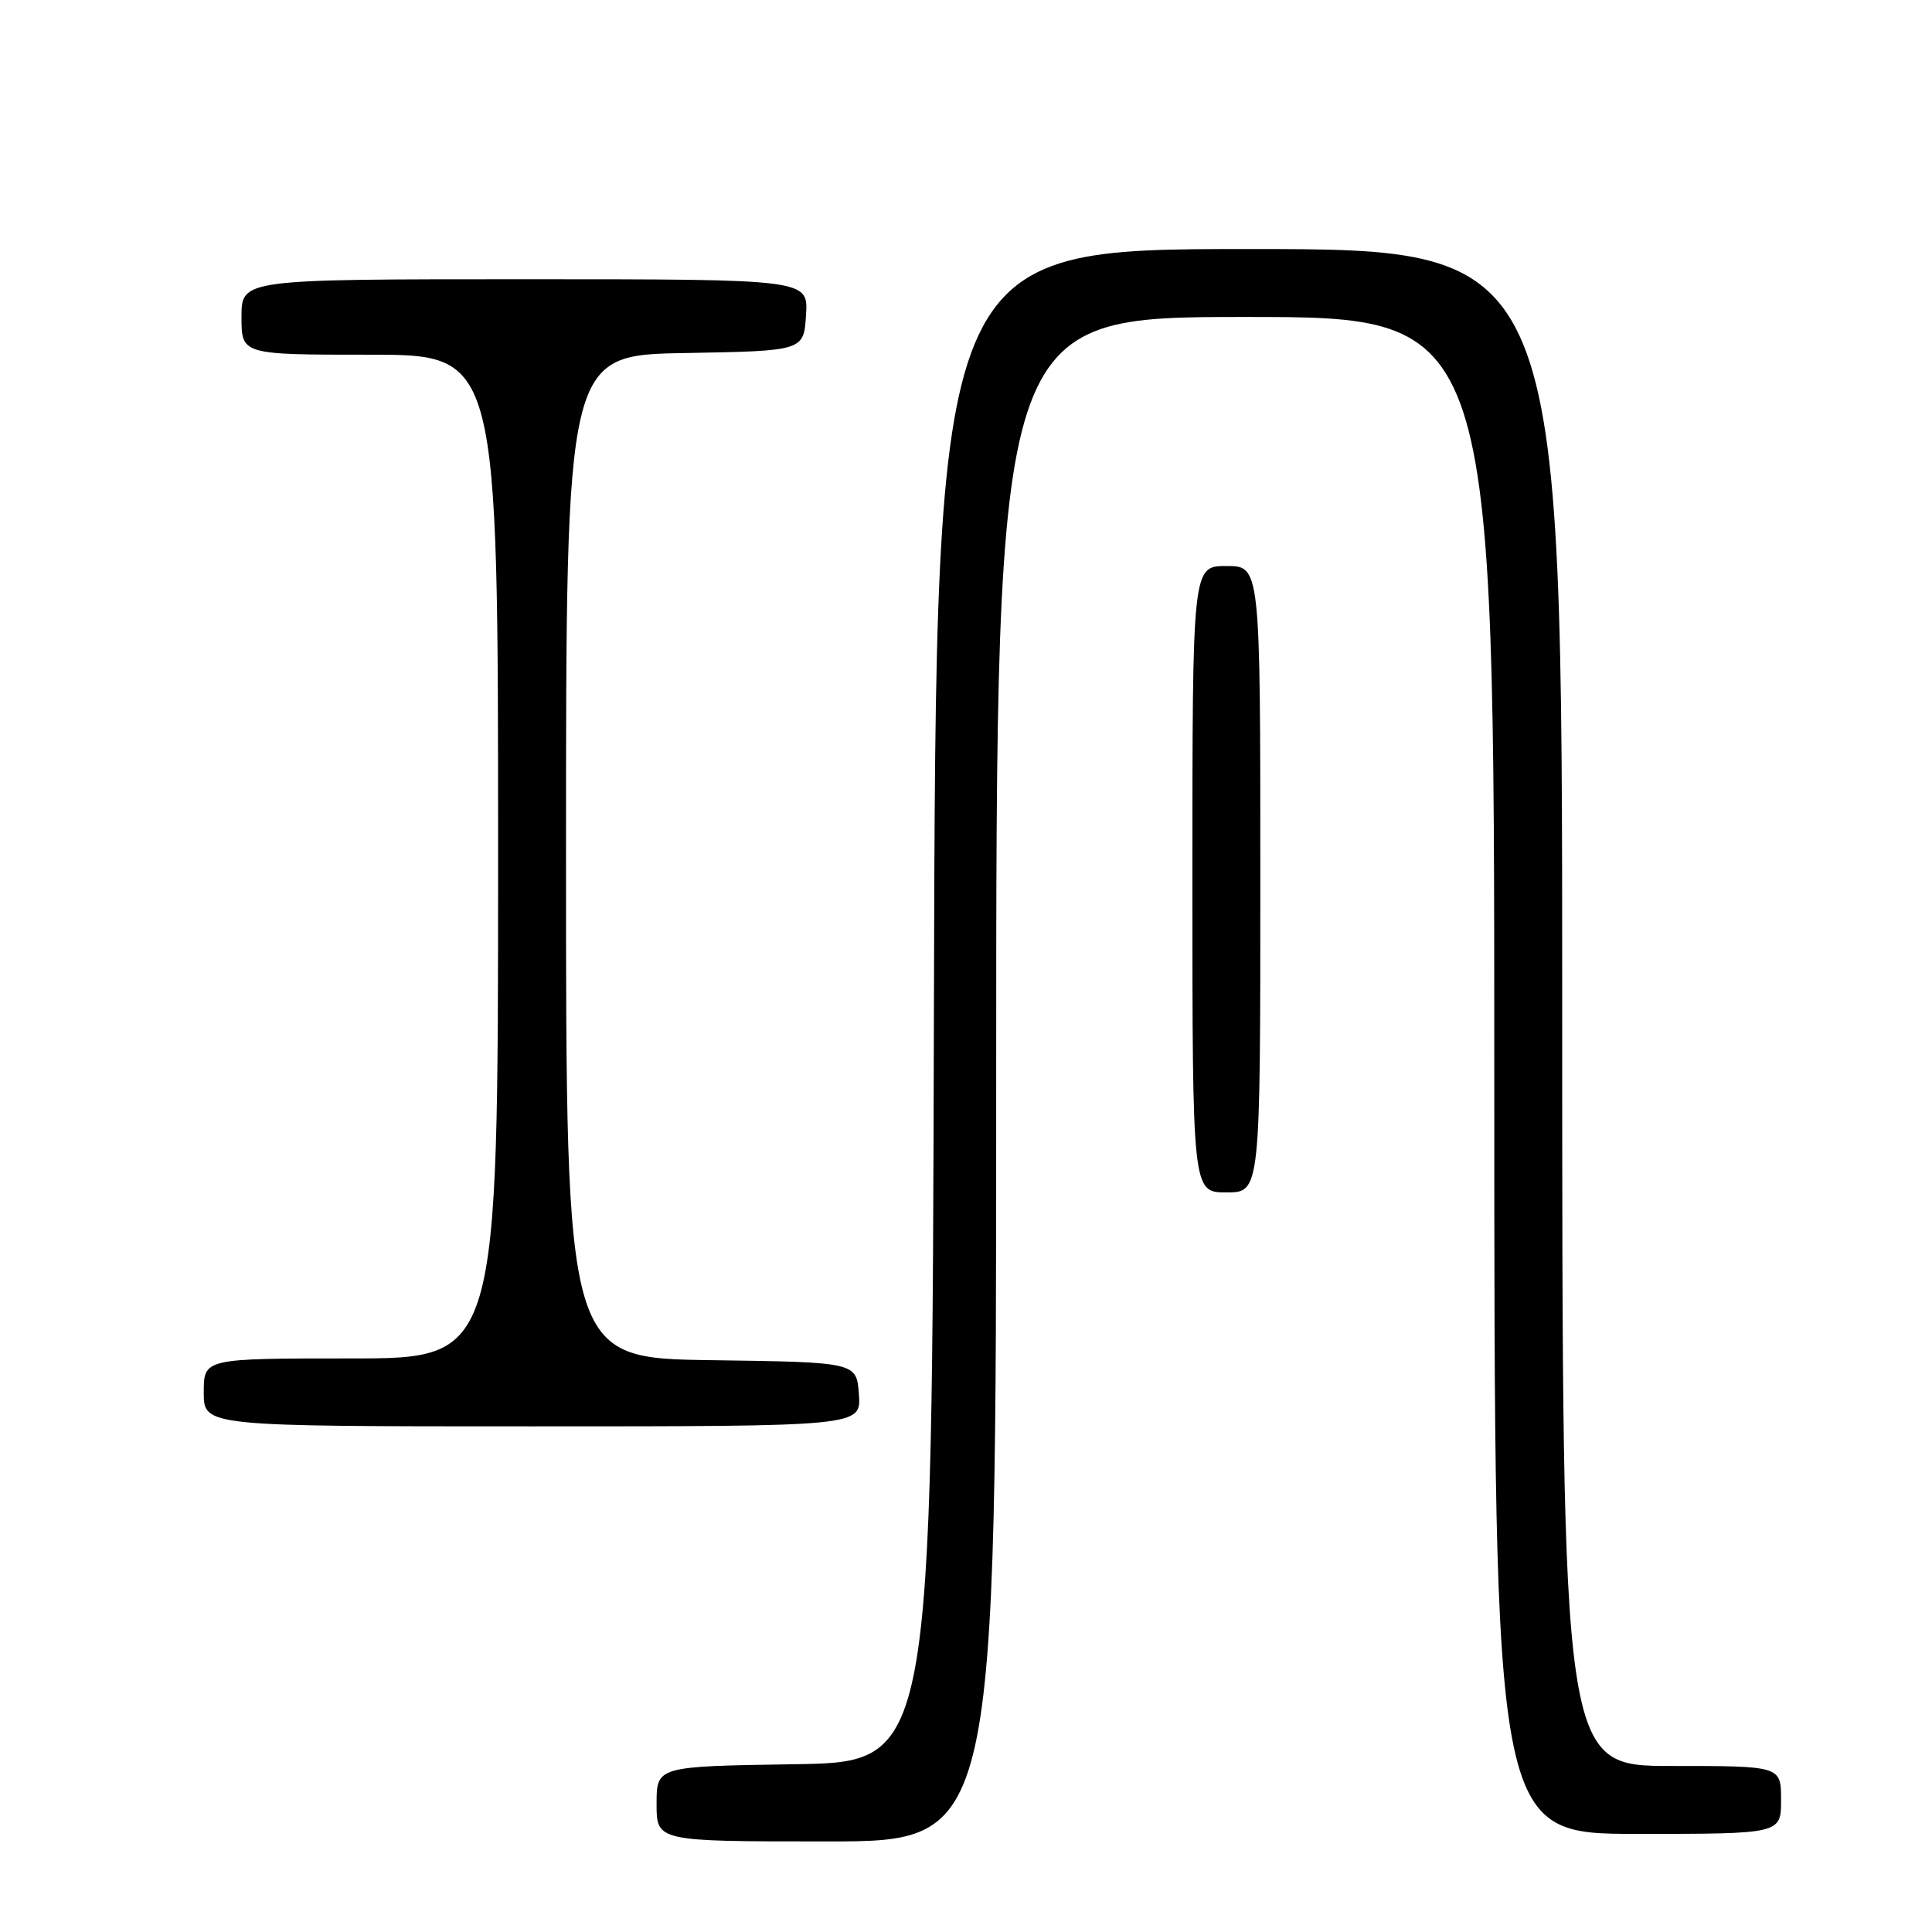 <?xml version="1.0" encoding="UTF-8" standalone="no"?>
<!DOCTYPE svg PUBLIC "-//W3C//DTD SVG 1.1//EN" "http://www.w3.org/Graphics/SVG/1.1/DTD/svg11.dtd" >
<svg xmlns="http://www.w3.org/2000/svg" xmlns:xlink="http://www.w3.org/1999/xlink" version="1.1" viewBox="0 0 256 256">
 <g >
 <path fill="currentColor"
d=" M 132.00 143.00 C 132.00 42.00 132.00 42.00 165.00 42.00 C 198.00 42.00 198.00 42.00 198.00 142.50 C 198.00 243.00 198.00 243.00 217.00 243.00 C 236.00 243.00 236.00 243.00 236.00 238.50 C 236.00 234.00 236.00 234.00 221.50 234.00 C 207.00 234.00 207.00 234.00 207.00 133.50 C 207.00 33.00 207.00 33.00 165.50 33.00 C 124.01 33.00 124.01 33.00 123.75 133.25 C 123.50 233.50 123.50 233.50 105.25 233.77 C 87.00 234.05 87.00 234.05 87.00 239.02 C 87.00 244.00 87.00 244.00 109.50 244.00 C 132.00 244.00 132.00 244.00 132.00 143.00 Z  M 113.81 184.75 C 113.50 180.50 113.50 180.50 94.25 180.23 C 75.00 179.96 75.00 179.96 75.00 113.50 C 75.00 47.05 75.00 47.05 90.75 46.78 C 106.50 46.50 106.50 46.50 106.80 41.75 C 107.11 37.00 107.11 37.00 69.55 37.00 C 32.00 37.00 32.00 37.00 32.00 42.00 C 32.00 47.00 32.00 47.00 49.00 47.00 C 66.00 47.00 66.00 47.00 66.00 113.50 C 66.00 180.00 66.00 180.00 46.50 180.00 C 27.00 180.00 27.00 180.00 27.00 184.50 C 27.00 189.00 27.00 189.00 70.56 189.00 C 114.11 189.00 114.11 189.00 113.81 184.75 Z  M 167.00 116.50 C 167.00 75.00 167.00 75.00 162.50 75.00 C 158.00 75.00 158.00 75.00 158.00 116.50 C 158.00 158.00 158.00 158.00 162.50 158.00 C 167.00 158.00 167.00 158.00 167.00 116.50 Z "/>
</g>
</svg>